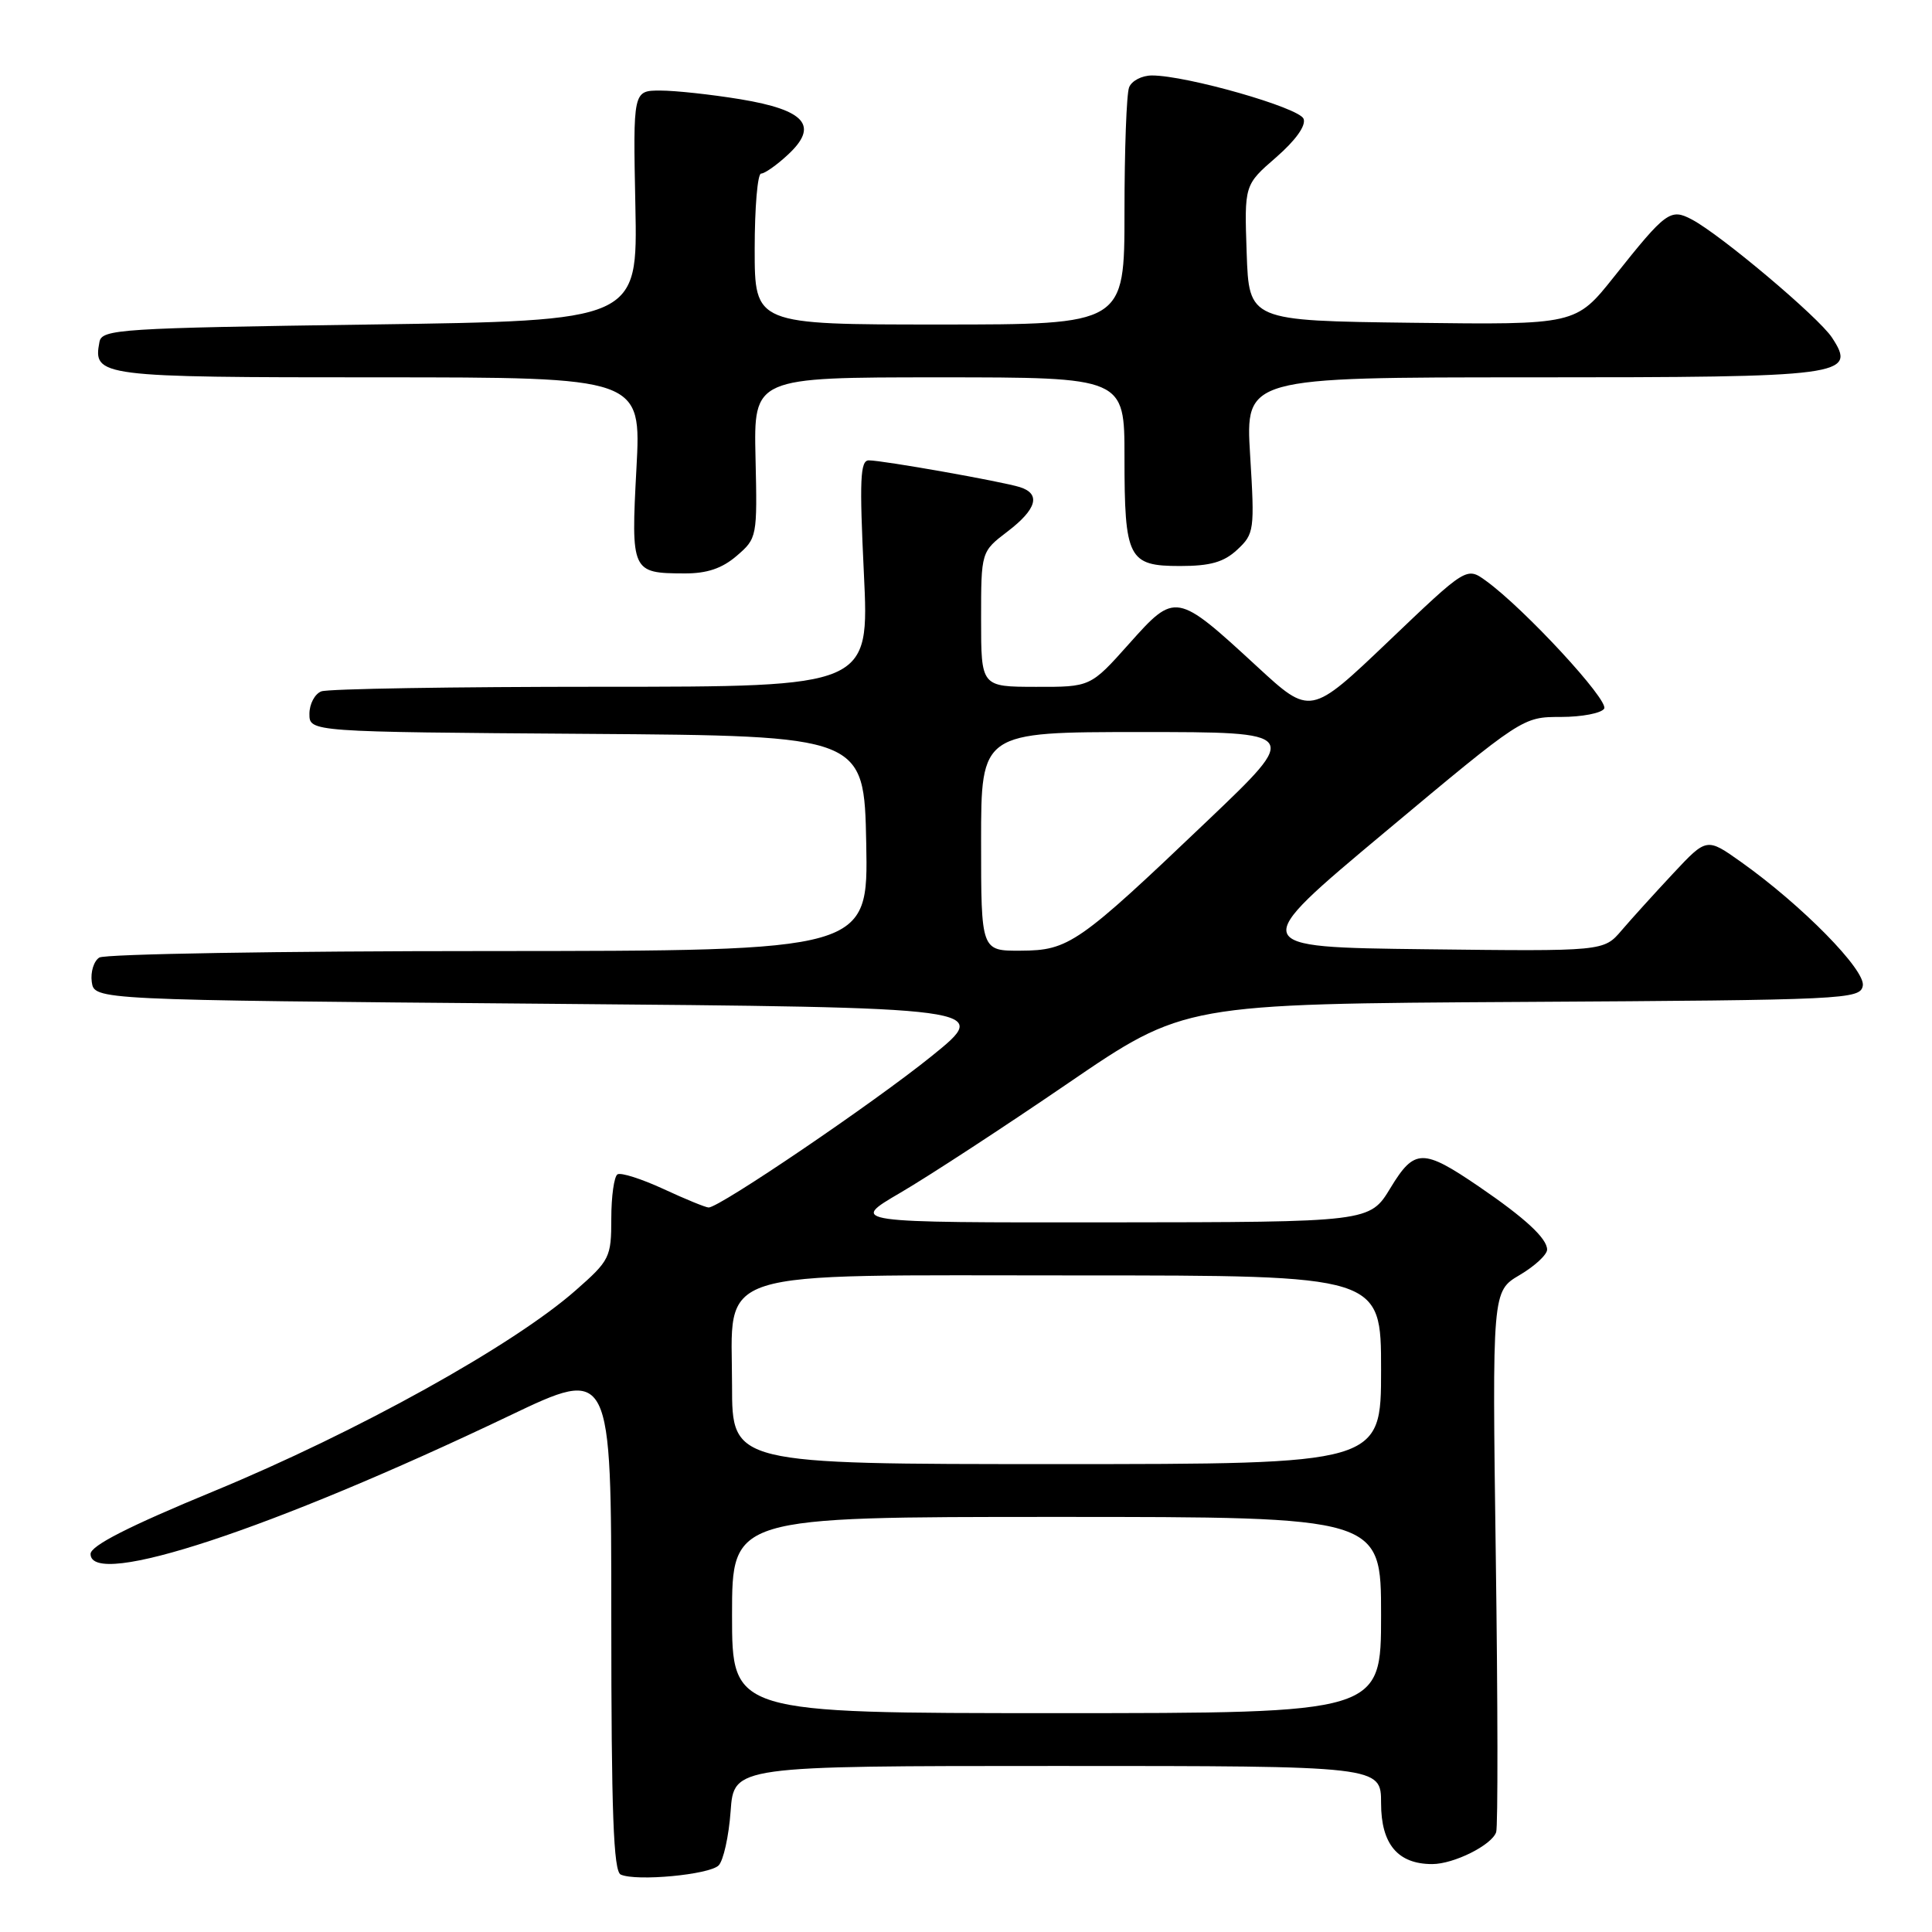 <?xml version="1.0" encoding="UTF-8" standalone="no"?>
<!DOCTYPE svg PUBLIC "-//W3C//DTD SVG 1.1//EN" "http://www.w3.org/Graphics/SVG/1.1/DTD/svg11.dtd" >
<svg xmlns="http://www.w3.org/2000/svg" xmlns:xlink="http://www.w3.org/1999/xlink" version="1.1" viewBox="0 0 256 256">
 <g >
 <path fill="currentColor"
d=" M 95.22 247.18 C 95.85 246.55 96.57 243.32 96.81 240.01 C 97.24 234.00 97.24 234.00 140.12 234.00 C 183.00 234.00 183.00 234.00 183.00 238.94 C 183.00 244.36 185.22 247.00 189.77 247.00 C 192.64 247.00 197.67 244.49 198.25 242.77 C 198.49 242.07 198.47 225.66 198.20 206.30 C 197.72 171.10 197.72 171.10 201.36 168.95 C 203.36 167.77 205.00 166.25 205.00 165.58 C 205.00 164.10 202.08 161.40 196.00 157.25 C 188.54 152.16 187.43 152.17 184.25 157.40 C 181.50 161.94 181.50 161.94 147.02 161.97 C 112.53 162.00 112.53 162.00 119.31 158.04 C 123.04 155.86 133.03 149.34 141.50 143.55 C 156.91 133.02 156.91 133.02 201.69 132.76 C 244.61 132.51 246.49 132.42 246.83 130.62 C 247.23 128.56 238.77 119.95 230.73 114.24 C 226.15 110.98 226.15 110.98 221.70 115.74 C 219.25 118.36 216.18 121.75 214.87 123.28 C 212.50 126.06 212.50 126.06 188.89 125.78 C 165.28 125.50 165.28 125.50 183.52 110.25 C 201.76 95.00 201.76 95.00 206.82 95.00 C 209.61 95.00 212.19 94.50 212.56 93.90 C 213.23 92.81 202.01 80.67 196.91 76.97 C 194.33 75.10 194.33 75.10 183.99 84.97 C 173.64 94.84 173.64 94.84 166.57 88.32 C 155.86 78.45 155.74 78.43 149.62 85.29 C 144.50 91.03 144.50 91.03 137.25 91.01 C 130.00 91.00 130.00 91.00 130.00 82.05 C 130.00 73.10 130.00 73.10 133.50 70.43 C 137.38 67.47 137.95 65.44 135.15 64.55 C 132.82 63.81 116.98 61.00 115.12 61.00 C 113.98 61.00 113.87 63.57 114.47 76.00 C 115.19 91.00 115.19 91.00 79.68 91.00 C 60.14 91.00 43.45 91.27 42.58 91.61 C 41.71 91.94 41.00 93.29 41.00 94.59 C 41.00 96.98 41.00 96.98 77.75 97.24 C 114.50 97.50 114.50 97.50 114.78 111.75 C 115.05 126.00 115.05 126.00 64.78 126.02 C 37.12 126.02 13.90 126.41 13.16 126.88 C 12.43 127.34 11.98 128.80 12.16 130.11 C 12.50 132.50 12.50 132.50 71.96 133.00 C 131.42 133.50 131.42 133.50 123.46 139.93 C 115.80 146.12 95.35 160.00 93.90 160.00 C 93.52 160.00 90.82 158.90 87.92 157.55 C 85.01 156.21 82.27 155.33 81.82 155.61 C 81.37 155.89 81.00 158.53 81.00 161.47 C 81.00 166.60 80.80 167.01 76.29 170.97 C 68.01 178.27 47.30 189.76 28.31 197.60 C 17.02 202.26 12.00 204.82 12.00 205.91 C 12.00 210.55 36.00 202.63 67.48 187.60 C 81.00 181.14 81.00 181.14 81.00 214.49 C 81.00 240.20 81.29 247.96 82.25 248.39 C 84.32 249.32 93.99 248.41 95.22 247.18 Z  M 97.62 73.65 C 100.32 71.33 100.35 71.14 100.11 60.65 C 99.87 50.00 99.87 50.00 124.43 50.00 C 149.00 50.00 149.00 50.00 149.00 60.57 C 149.00 74.01 149.50 75.00 156.35 75.00 C 160.38 75.00 162.17 74.49 163.95 72.83 C 166.19 70.74 166.26 70.26 165.65 60.33 C 165.02 50.00 165.02 50.00 202.82 50.00 C 244.58 50.00 246.07 49.80 242.74 44.72 C 240.97 42.03 228.04 31.13 224.19 29.09 C 221.34 27.58 220.76 28.00 213.87 36.67 C 208.80 43.04 208.80 43.04 187.15 42.77 C 165.50 42.50 165.50 42.50 165.19 33.50 C 164.88 24.50 164.88 24.50 169.09 20.85 C 171.68 18.59 173.08 16.64 172.73 15.74 C 172.17 14.27 157.24 10.00 152.64 10.00 C 151.31 10.00 149.94 10.71 149.61 11.58 C 149.27 12.45 149.00 19.88 149.00 28.08 C 149.00 43.00 149.00 43.00 124.50 43.00 C 100.00 43.00 100.00 43.00 100.00 33.00 C 100.00 27.50 100.38 23.00 100.85 23.00 C 101.32 23.00 102.92 21.88 104.39 20.51 C 108.54 16.67 106.75 14.58 98.10 13.15 C 94.26 12.52 89.49 12.00 87.50 12.00 C 83.88 12.00 83.88 12.00 84.19 27.25 C 84.50 42.50 84.50 42.50 49.01 43.00 C 15.87 43.47 13.50 43.62 13.18 45.30 C 12.30 49.90 13.09 50.00 50.11 50.00 C 84.98 50.00 84.98 50.00 84.33 62.09 C 83.60 75.77 83.69 75.96 90.69 75.98 C 93.67 76.00 95.68 75.32 97.62 73.65 Z  M 97.00 214.00 C 97.00 201.00 97.00 201.00 140.00 201.00 C 183.00 201.00 183.00 201.00 183.00 214.00 C 183.00 227.00 183.00 227.00 140.00 227.00 C 97.00 227.00 97.00 227.00 97.00 214.00 Z  M 97.00 183.57 C 97.00 167.87 93.43 169.00 142.90 169.00 C 183.00 169.00 183.00 169.00 183.00 181.50 C 183.00 194.00 183.00 194.00 140.00 194.00 C 97.00 194.00 97.00 194.00 97.00 183.57 Z  M 130.00 111.50 C 130.00 97.00 130.00 97.00 151.16 97.00 C 172.33 97.00 172.33 97.00 160.00 108.75 C 142.88 125.07 141.63 125.94 135.25 125.97 C 130.00 126.00 130.00 126.00 130.00 111.50 Z "/>
</g>
</svg>